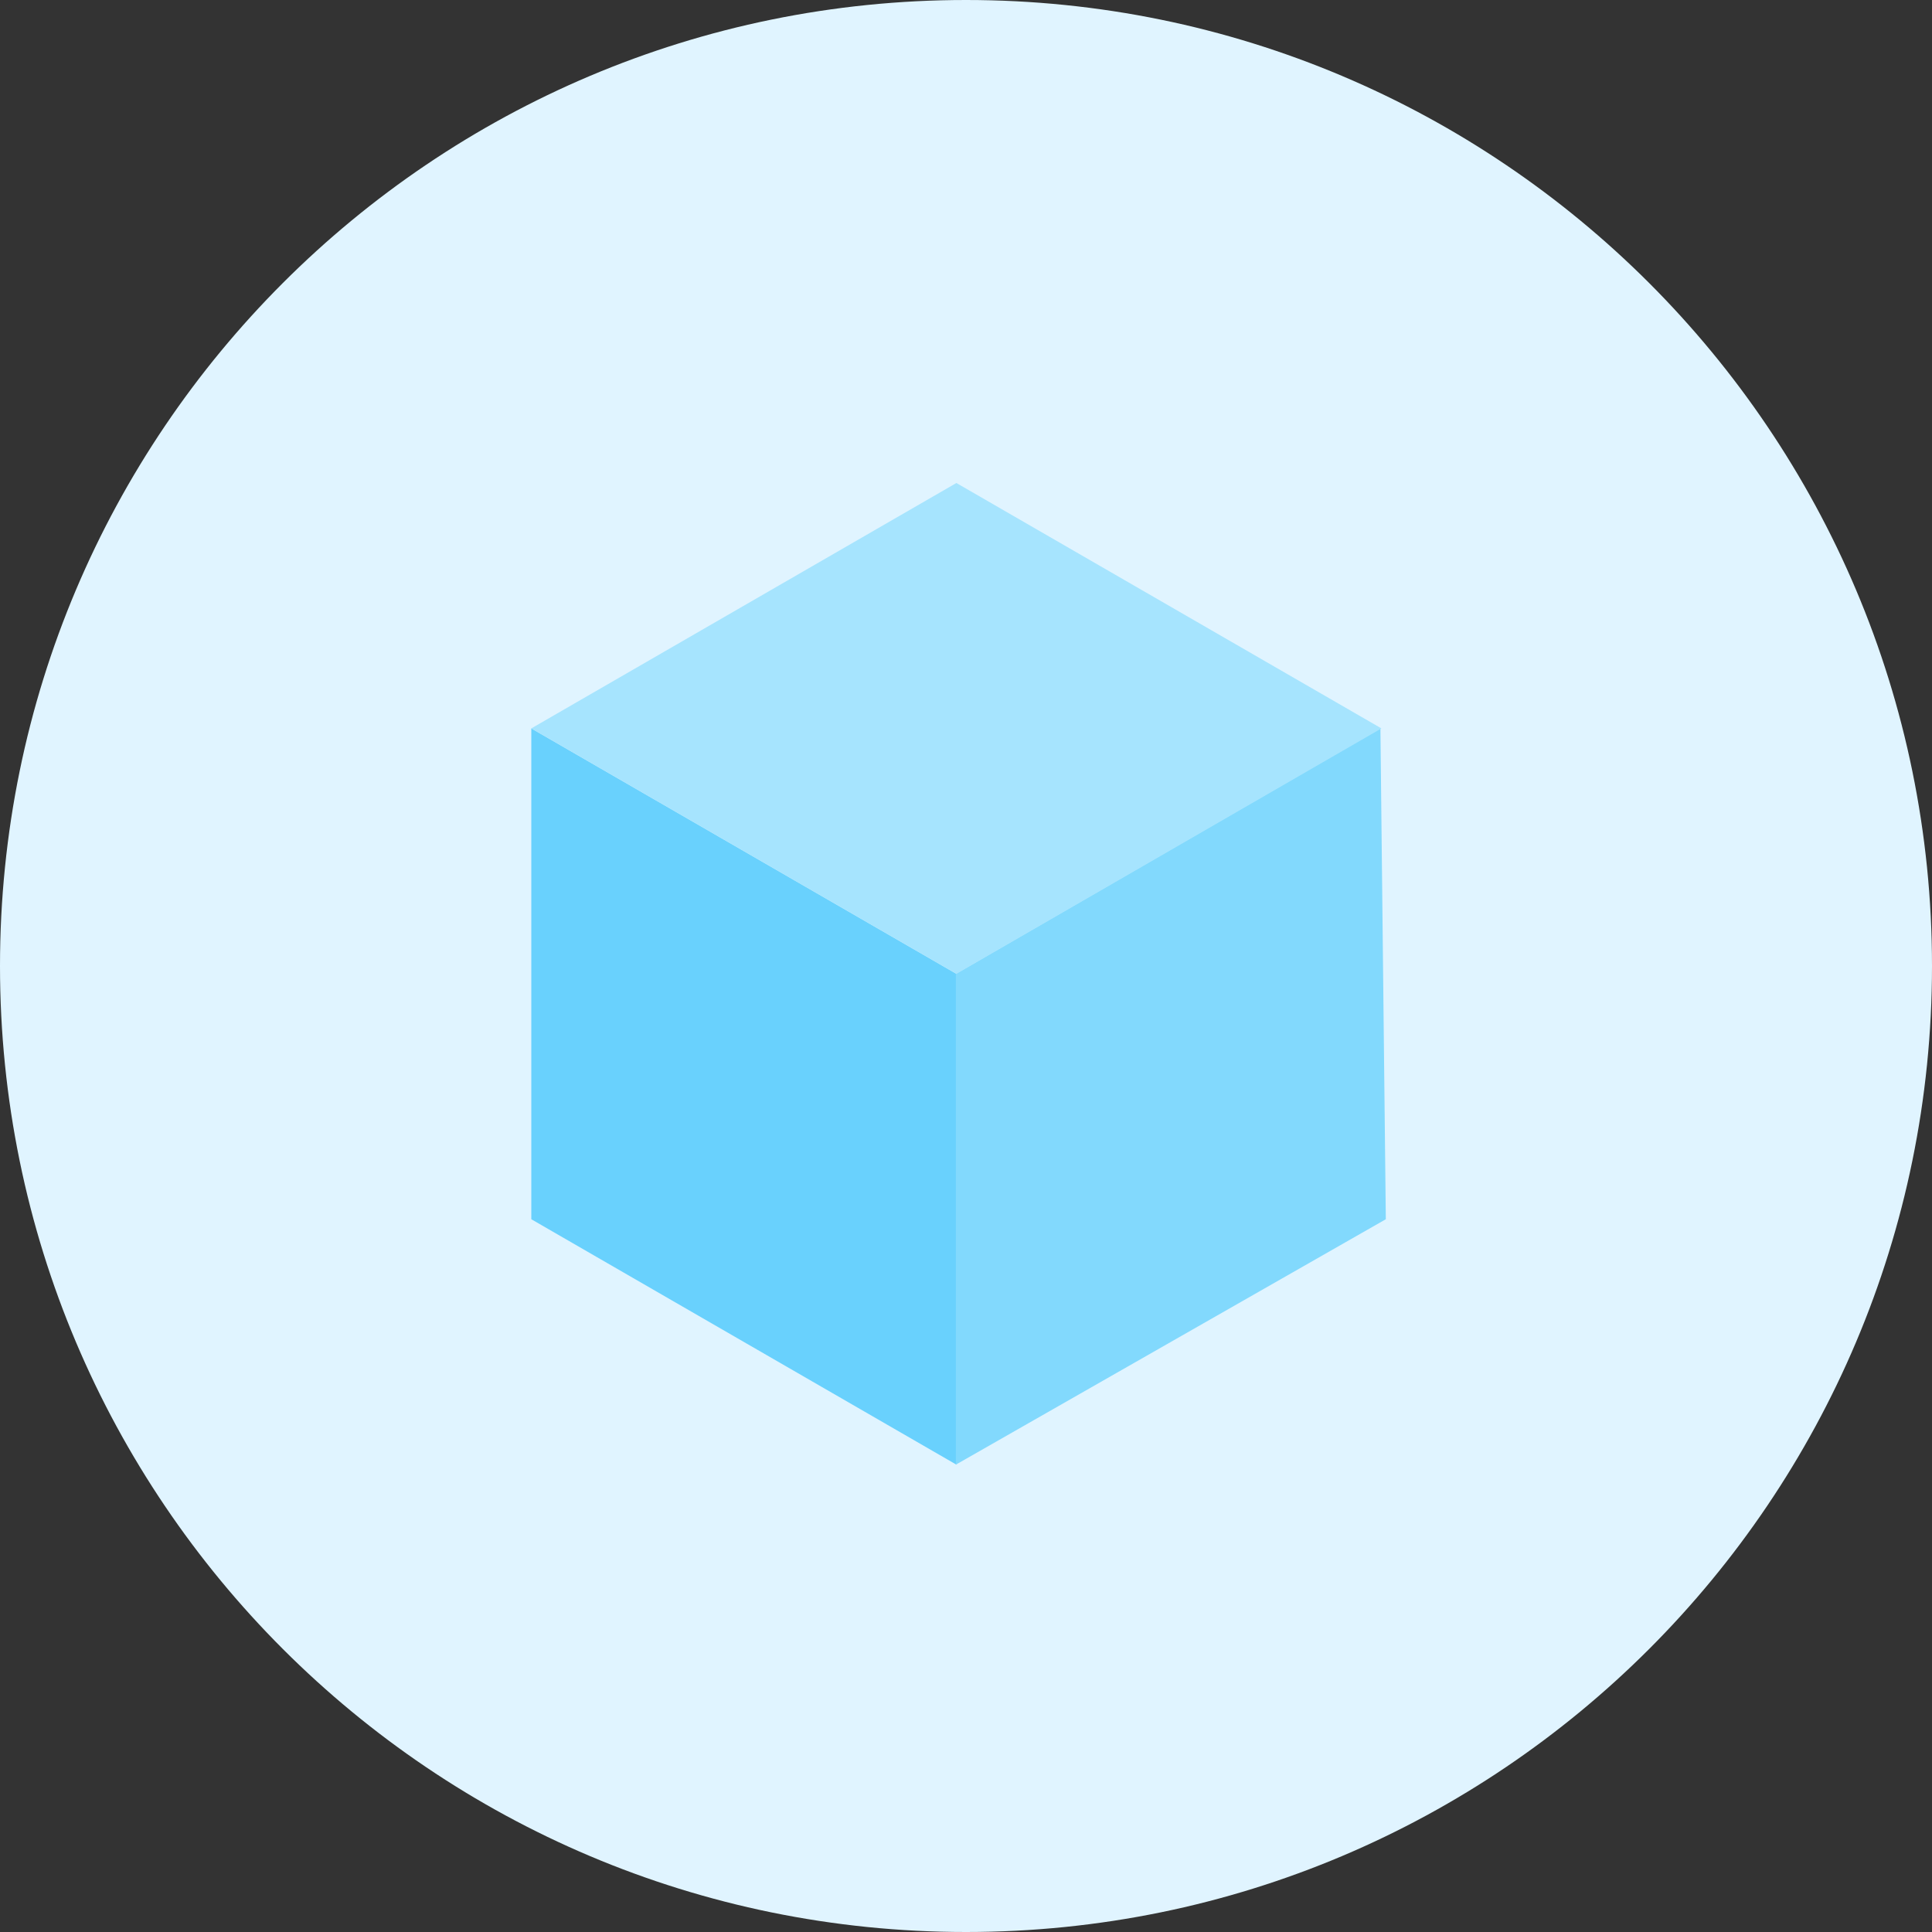 <svg width="40" height="40" viewBox="0 0 40 40" fill="none" xmlns="http://www.w3.org/2000/svg">
<rect x="0" y="0" width="40" height="40" fill="#333333" stroke="none"/>
<g id="&#208;&#155;&#208;&#190;&#208;&#179;&#208;&#190;_&#208;&#162;&#208;&#162;">
<path d="M0 20C0 8.954 8.954 0 20 0C31.046 0 40 8.954 40 20C40 31.046 31.046 40 20 40C8.954 40 0 31.046 0 20Z" fill="#E0F4FF"/>
<path d="M11 15.081L19.801 20.162L19.801 30.324L11 25.243V15.081Z" fill="#69D1FD"/>
<path d="M19.79 20.162L28.58 15.081L28.692 25.243L19.79 30.324V20.162Z" fill="#82D9FD"/>
<path d="M19.801 10L28.601 15.081L19.801 20.162L11 15.081L19.801 10Z" fill="#A6E4FE"/>
</g>
</svg>
